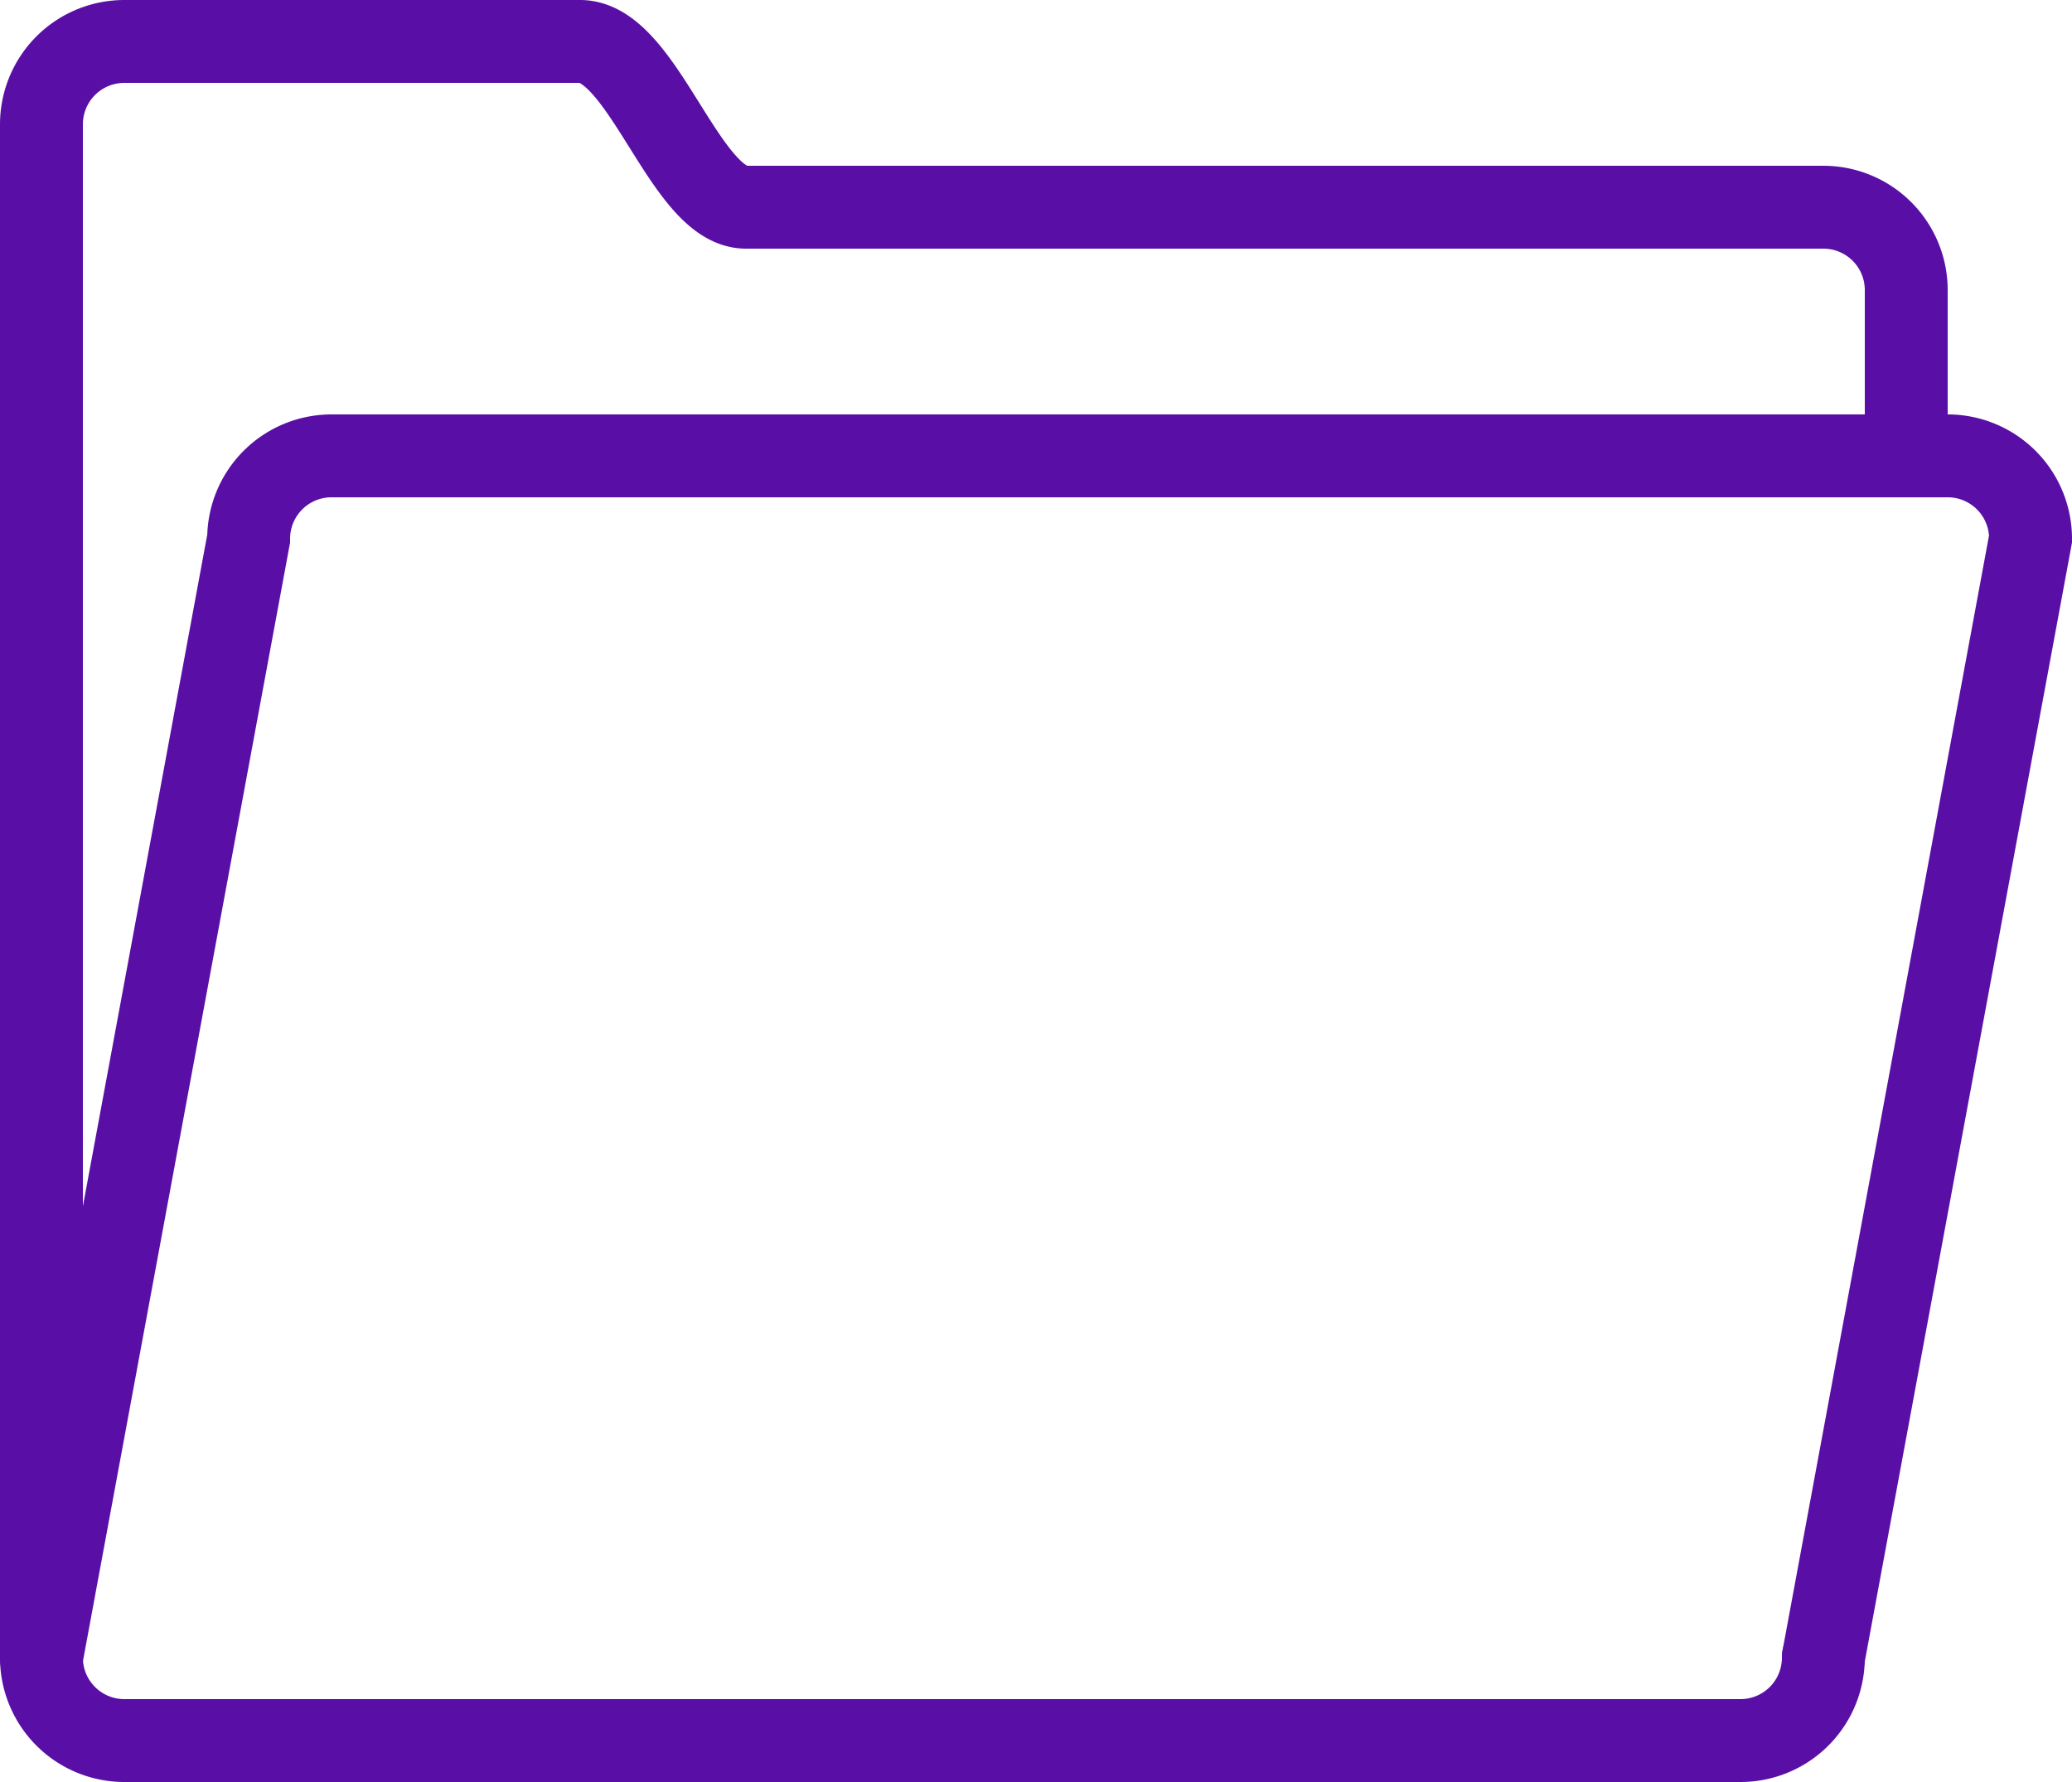 <svg xmlns="http://www.w3.org/2000/svg" viewBox="0 0 50 43"><defs><style>.cls-1{fill:none;stroke:#590fa5;stroke-linecap:round;stroke-miterlimit:10;stroke-width:2px;}</style></defs><title>opened-folder</title><g id="Слой_2" data-name="Слой 2"><g id="Layer_1" data-name="Layer 1"><path class="cls-1" d="M46,11V7a2,2,0,0,0-2-2H18c-1.47,0-2.48-4-4-4H3A2,2,0,0,0,1,3V40a2,2,0,0,0,2,2H42a2,2,0,0,0,2-2"/><path class="cls-1" d="M1,40,6,13a2,2,0,0,1,2-2H47a2,2,0,0,1,2,2L44,40"/></g></g></svg>